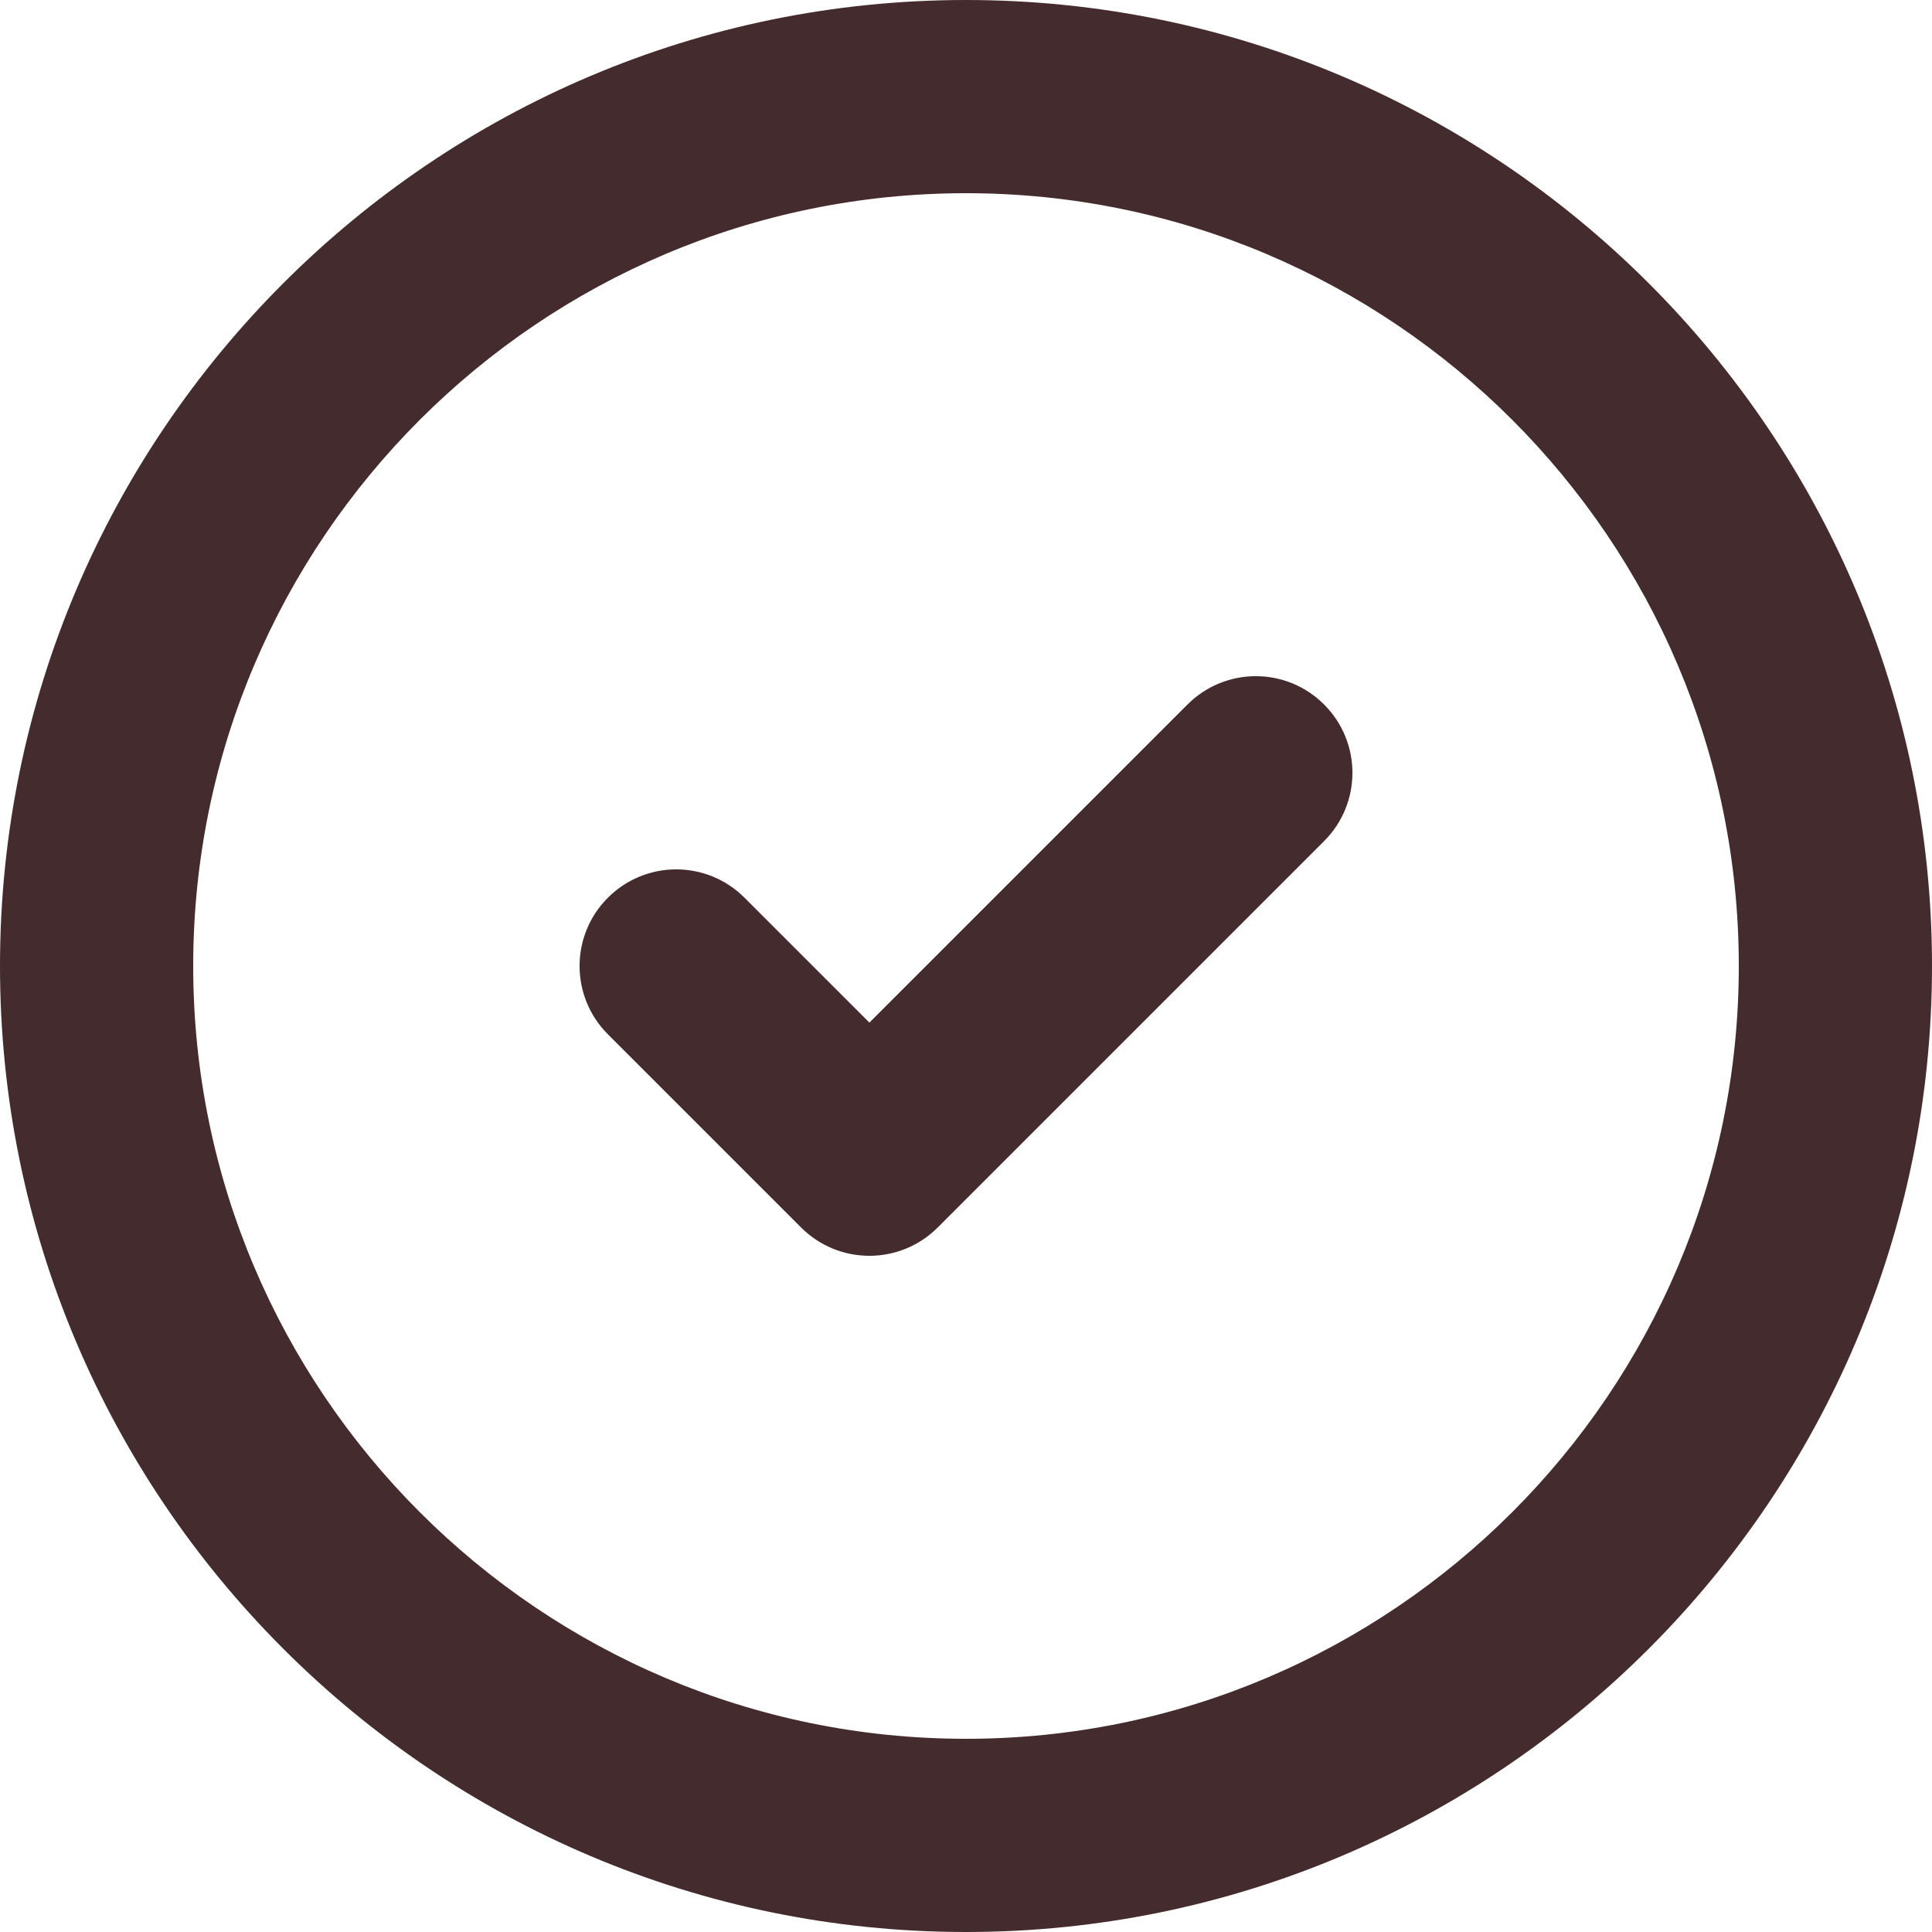 <?xml version="1.0" encoding="UTF-8"?>
<svg width="20px" height="20px" viewBox="0 0 20 20" version="1.1" xmlns="http://www.w3.org/2000/svg" xmlns:xlink="http://www.w3.org/1999/xlink">
    <!-- Generator: sketchtool 51.3 (57544) - http://www.bohemiancoding.com/sketch -->
    <title>546B0371-5BEA-428C-8B03-9E5E509D13E6</title>
    <desc>Created with sketchtool.</desc>
    <defs></defs>
    <g id="Asset-Artboard-Page" stroke="none" stroke-width="1" fill="none" fill-rule="evenodd">
        <g id="icon/Minor/Mono/Export-Polaris-icon/Major/2-Tone/Circle-Tick">
            <circle id="Fill" stroke="#442B2D" cx="10" cy="10" r="9"></circle>
            <path d="M10,0 C4.486,0 0,4.486 0,10 C0,15.514 4.486,20 10,20 C15.514,20 20,15.514 20,10 C20,4.486 15.514,0 10,0 M10,18 C5.589,18 2,14.411 2,10 C2,5.589 5.589,2 10,2 C14.411,2 18,5.589 18,10 C18,14.411 14.411,18 10,18 M12.293,7.293 L9,10.586 L7.707,9.293 C7.316,8.902 6.684,8.902 6.293,9.293 C5.902,9.684 5.902,10.316 6.293,10.707 L8.293,12.707 C8.488,12.902 8.744,13 9,13 C9.256,13 9.512,12.902 9.707,12.707 L13.707,8.707 C14.098,8.316 14.098,7.684 13.707,7.293 C13.316,6.902 12.684,6.902 12.293,7.293" id="Mask" fill="#442B2D"></path>
        </g>
    </g>
</svg>
